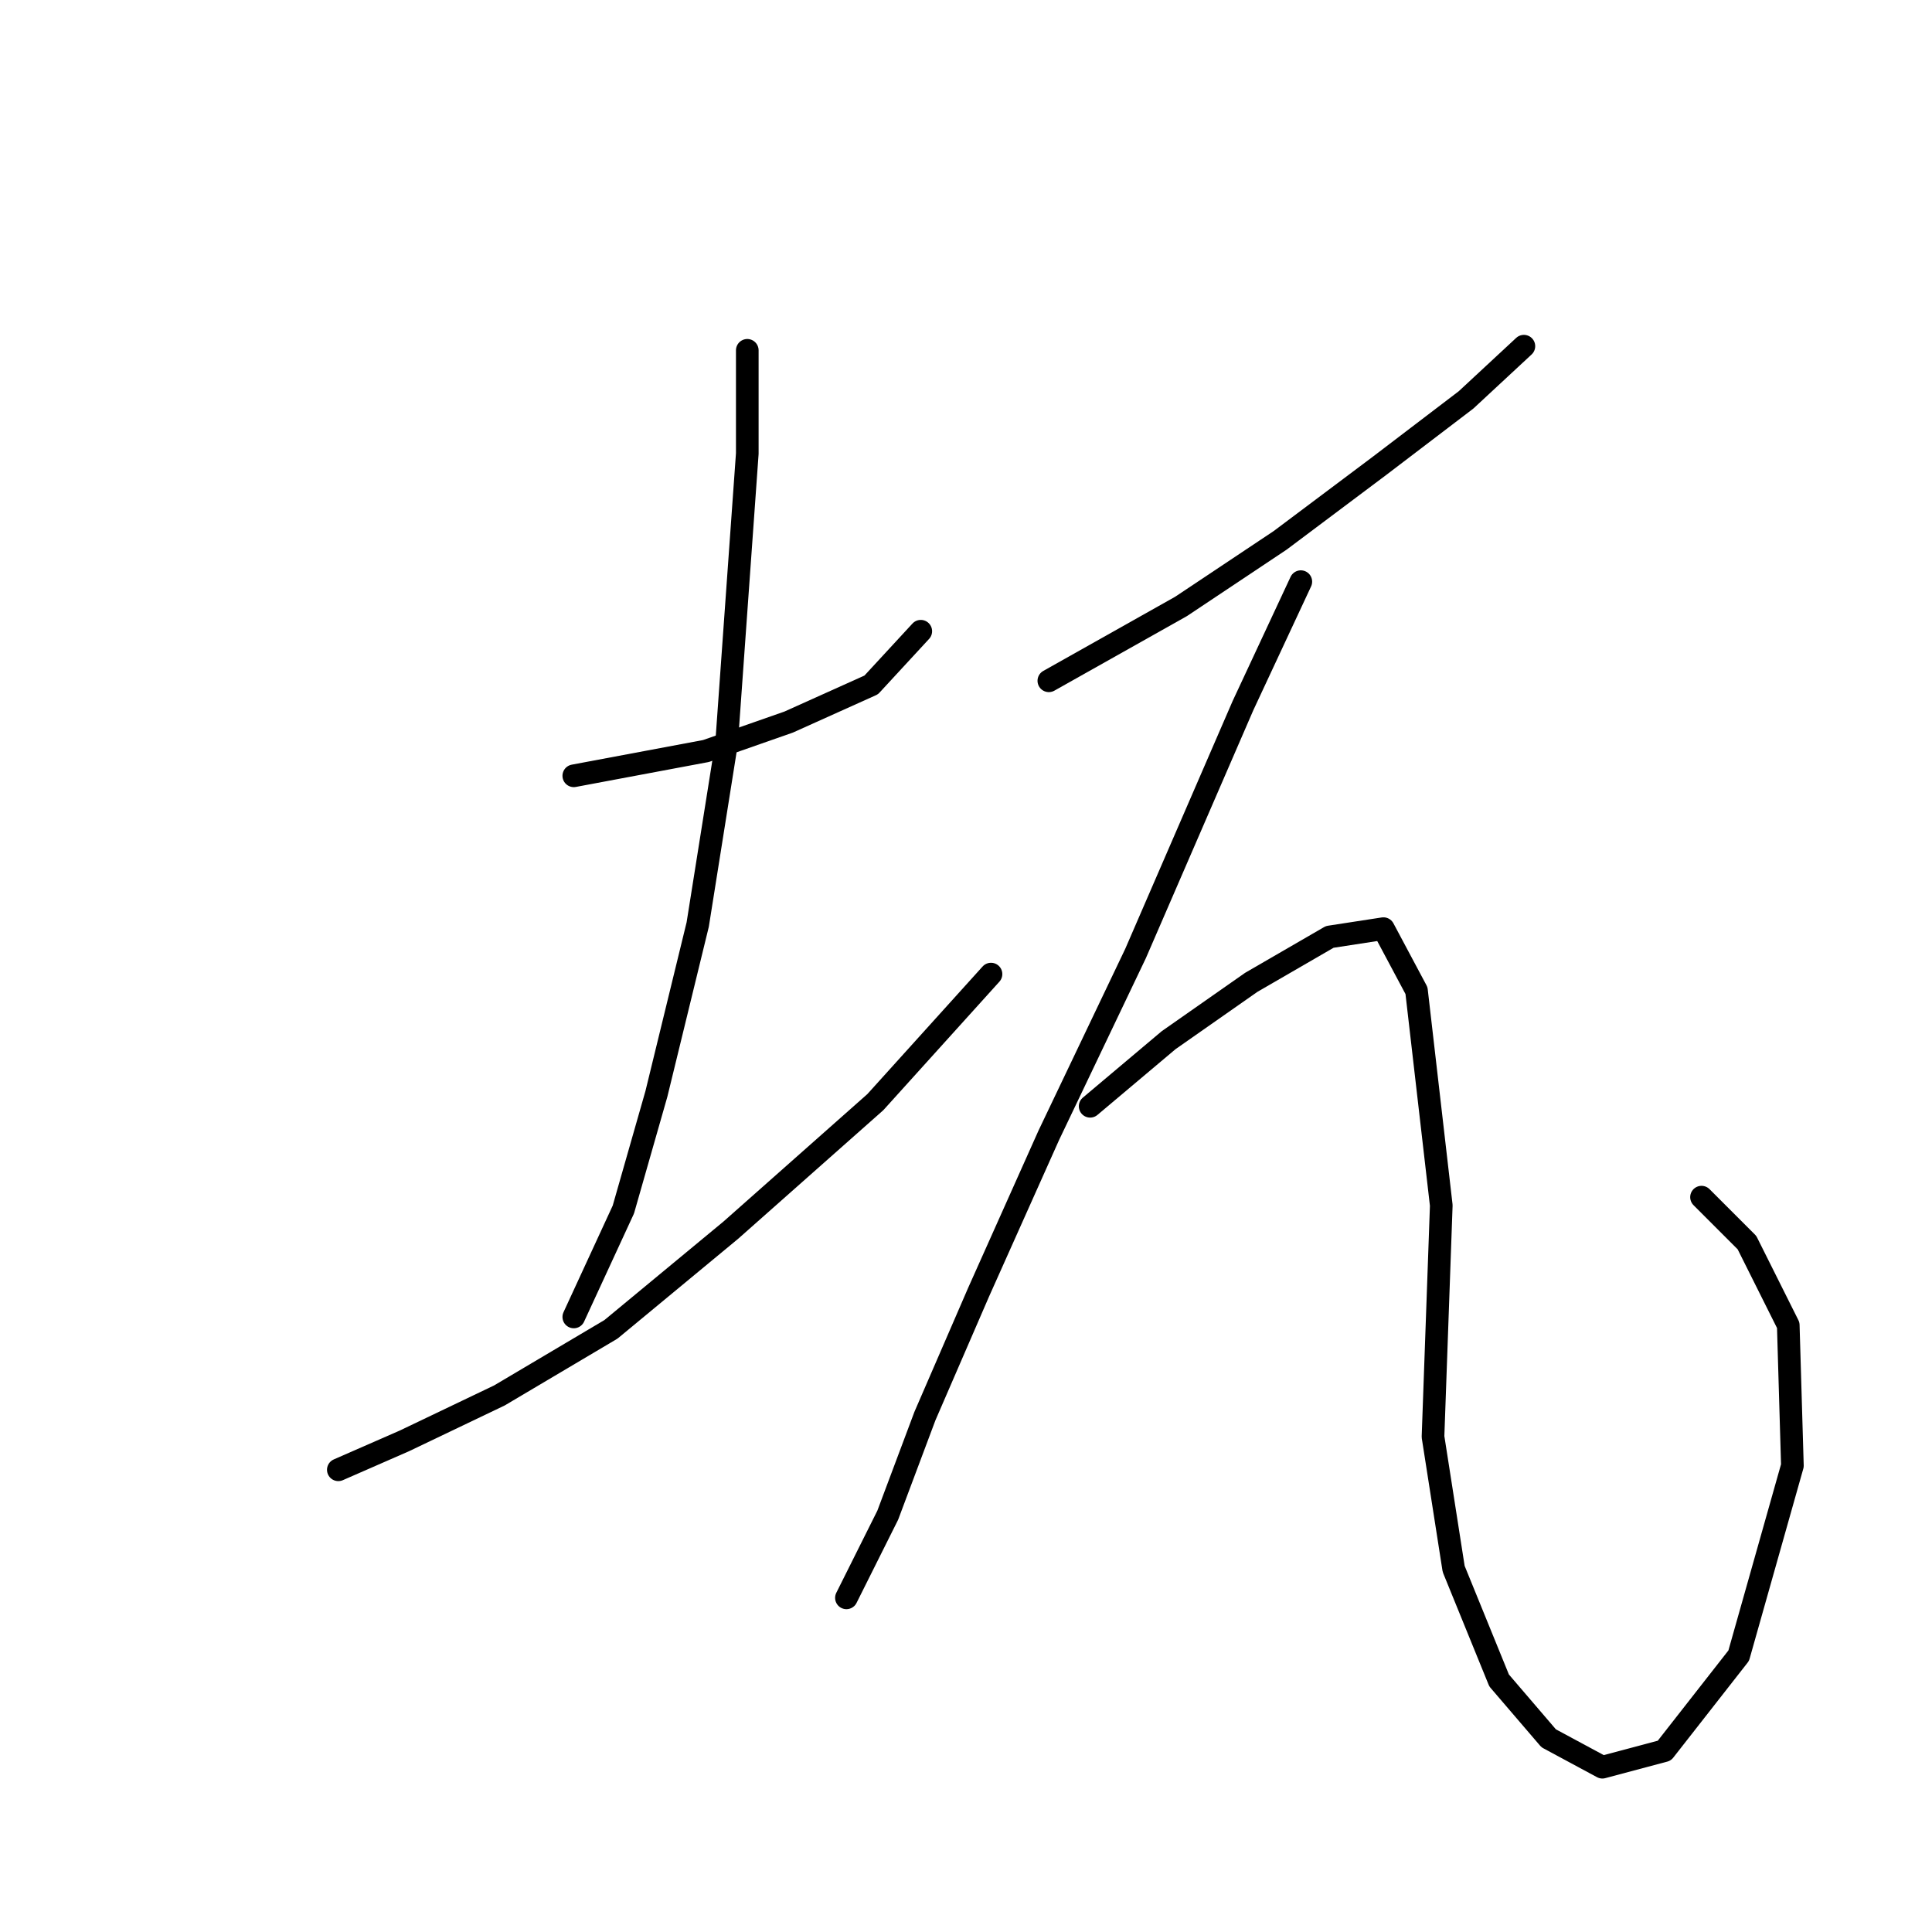 <?xml version="1.0" standalone="no"?>
    <svg width="256" height="256" xmlns="http://www.w3.org/2000/svg" version="1.1">
    <polyline stroke="black" stroke-width="3" stroke-linecap="round" fill="transparent" stroke-linejoin="round" points="76.03 102.798 93.545 99.514 104.493 95.682 115.44 90.756 122.008 83.64 122.008 83.64 " />
        <polyline stroke="black" stroke-width="3" stroke-linecap="round" fill="transparent" stroke-linejoin="round" points="99.019 46.42 99.019 60.104 96.282 98.419 92.451 122.503 86.977 144.945 82.598 160.271 76.03 174.502 76.03 174.502 " />
        <polyline stroke="black" stroke-width="3" stroke-linecap="round" fill="transparent" stroke-linejoin="round" points="44.83 194.755 53.588 190.923 66.177 184.902 80.956 176.144 96.83 163.008 115.987 146.039 131.313 129.071 131.313 129.071 " />
        <polyline stroke="black" stroke-width="3" stroke-linecap="round" fill="transparent" stroke-linejoin="round" points="138.977 90.209 156.492 80.356 169.629 71.598 182.766 61.746 194.26 52.988 201.923 45.872 201.923 45.872 " />
        <polyline stroke="black" stroke-width="3" stroke-linecap="round" fill="transparent" stroke-linejoin="round" points="172.366 77.072 164.703 93.493 150.471 126.334 138.977 150.418 129.671 171.218 122.556 187.639 117.629 200.776 113.798 208.439 112.156 211.723 112.156 211.723 " />
        <polyline stroke="black" stroke-width="3" stroke-linecap="round" fill="transparent" stroke-linejoin="round" points="144.45 146.587 154.85 137.829 165.797 130.166 176.197 124.145 183.313 123.05 187.692 131.261 190.976 159.724 189.881 190.376 192.618 207.891 198.639 222.67 205.207 230.333 212.323 234.165 220.533 231.975 230.386 219.386 237.502 194.207 236.954 175.597 231.481 164.65 225.46 158.629 225.46 158.629 " />
        </svg>